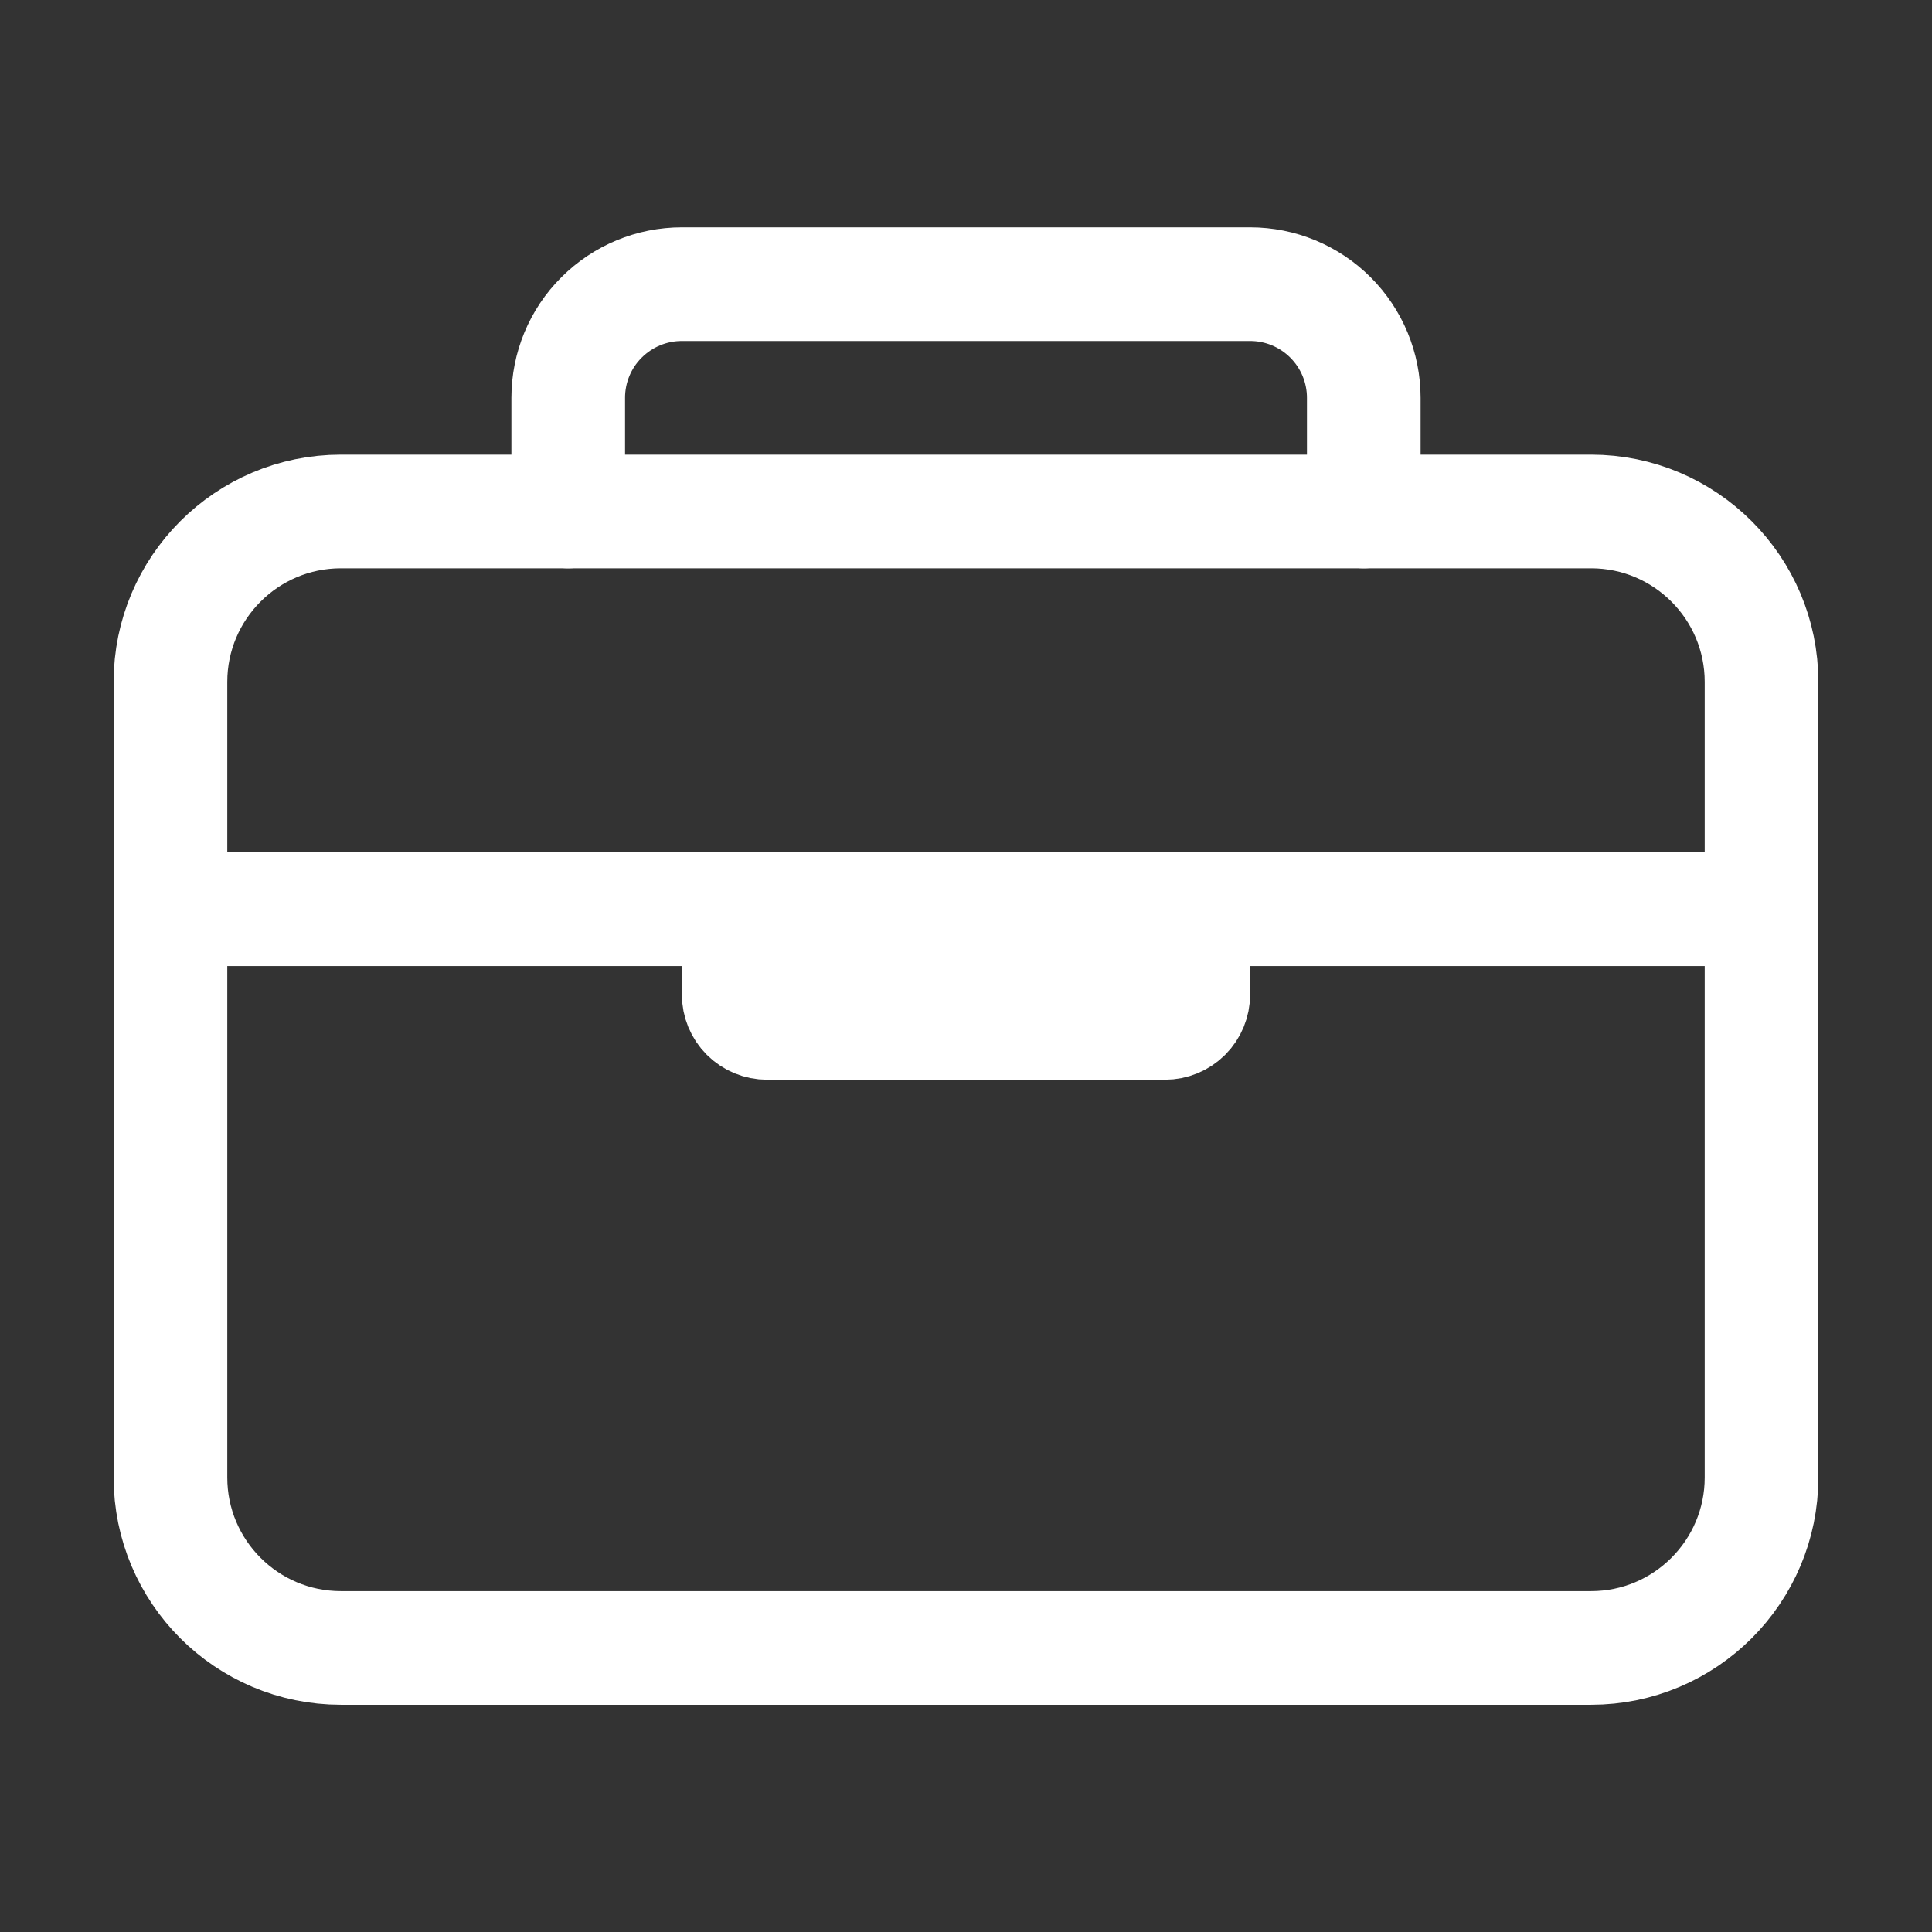 <svg version="1.1" xmlns="http://www.w3.org/2000/svg" xmlns:xlink="http://www.w3.org/1999/xlink" width="17" height="17" viewBox="0,0,256,256"><rect x="0" y="0" width="256" height="256" fill="#333333" stroke="none"/><g fill="none" fill-rule="nonzero" stroke="#ffffff" stroke-width="1" stroke-linecap="none" stroke-linejoin="round" stroke-miterlimit="10" stroke-dasharray="" stroke-dashoffset="0" font-family="none" font-weight="none" font-size="none" text-anchor="none" style="mix-blend-mode: normal"><g transform="translate(-1.945,3.425) scale(15.059,15.059)"><path d="M14.129,4.273h-11c-0.828,0 -1.5,0.672 -1.5,1.5v7c0,0.828 0.672,1.5 1.5,1.5h11c0.828,0 1.5,-0.672 1.5,-1.5v-7c0,-0.828 -0.672,-1.5 -1.5,-1.5z" stroke-linecap="butt"></path><path d="M5.129,4.273v-1c0,-0.265 0.105,-0.52 0.293,-0.707c0.188,-0.188 0.442,-0.293 0.707,-0.293h5c0.265,0 0.519,0.105 0.707,0.293c0.188,0.188 0.293,0.442 0.293,0.707v1M15.629,7.773h-14M10.629,7.773v0.75c0,0.066 -0.026,0.13 -0.073,0.177c-0.047,0.047 -0.11,0.073 -0.177,0.073h-3.5c-0.066,0 -0.13,-0.026 -0.177,-0.073c-0.047,-0.047 -0.073,-0.11 -0.073,-0.177v-0.75" stroke-linecap="round"></path></g></g></svg>